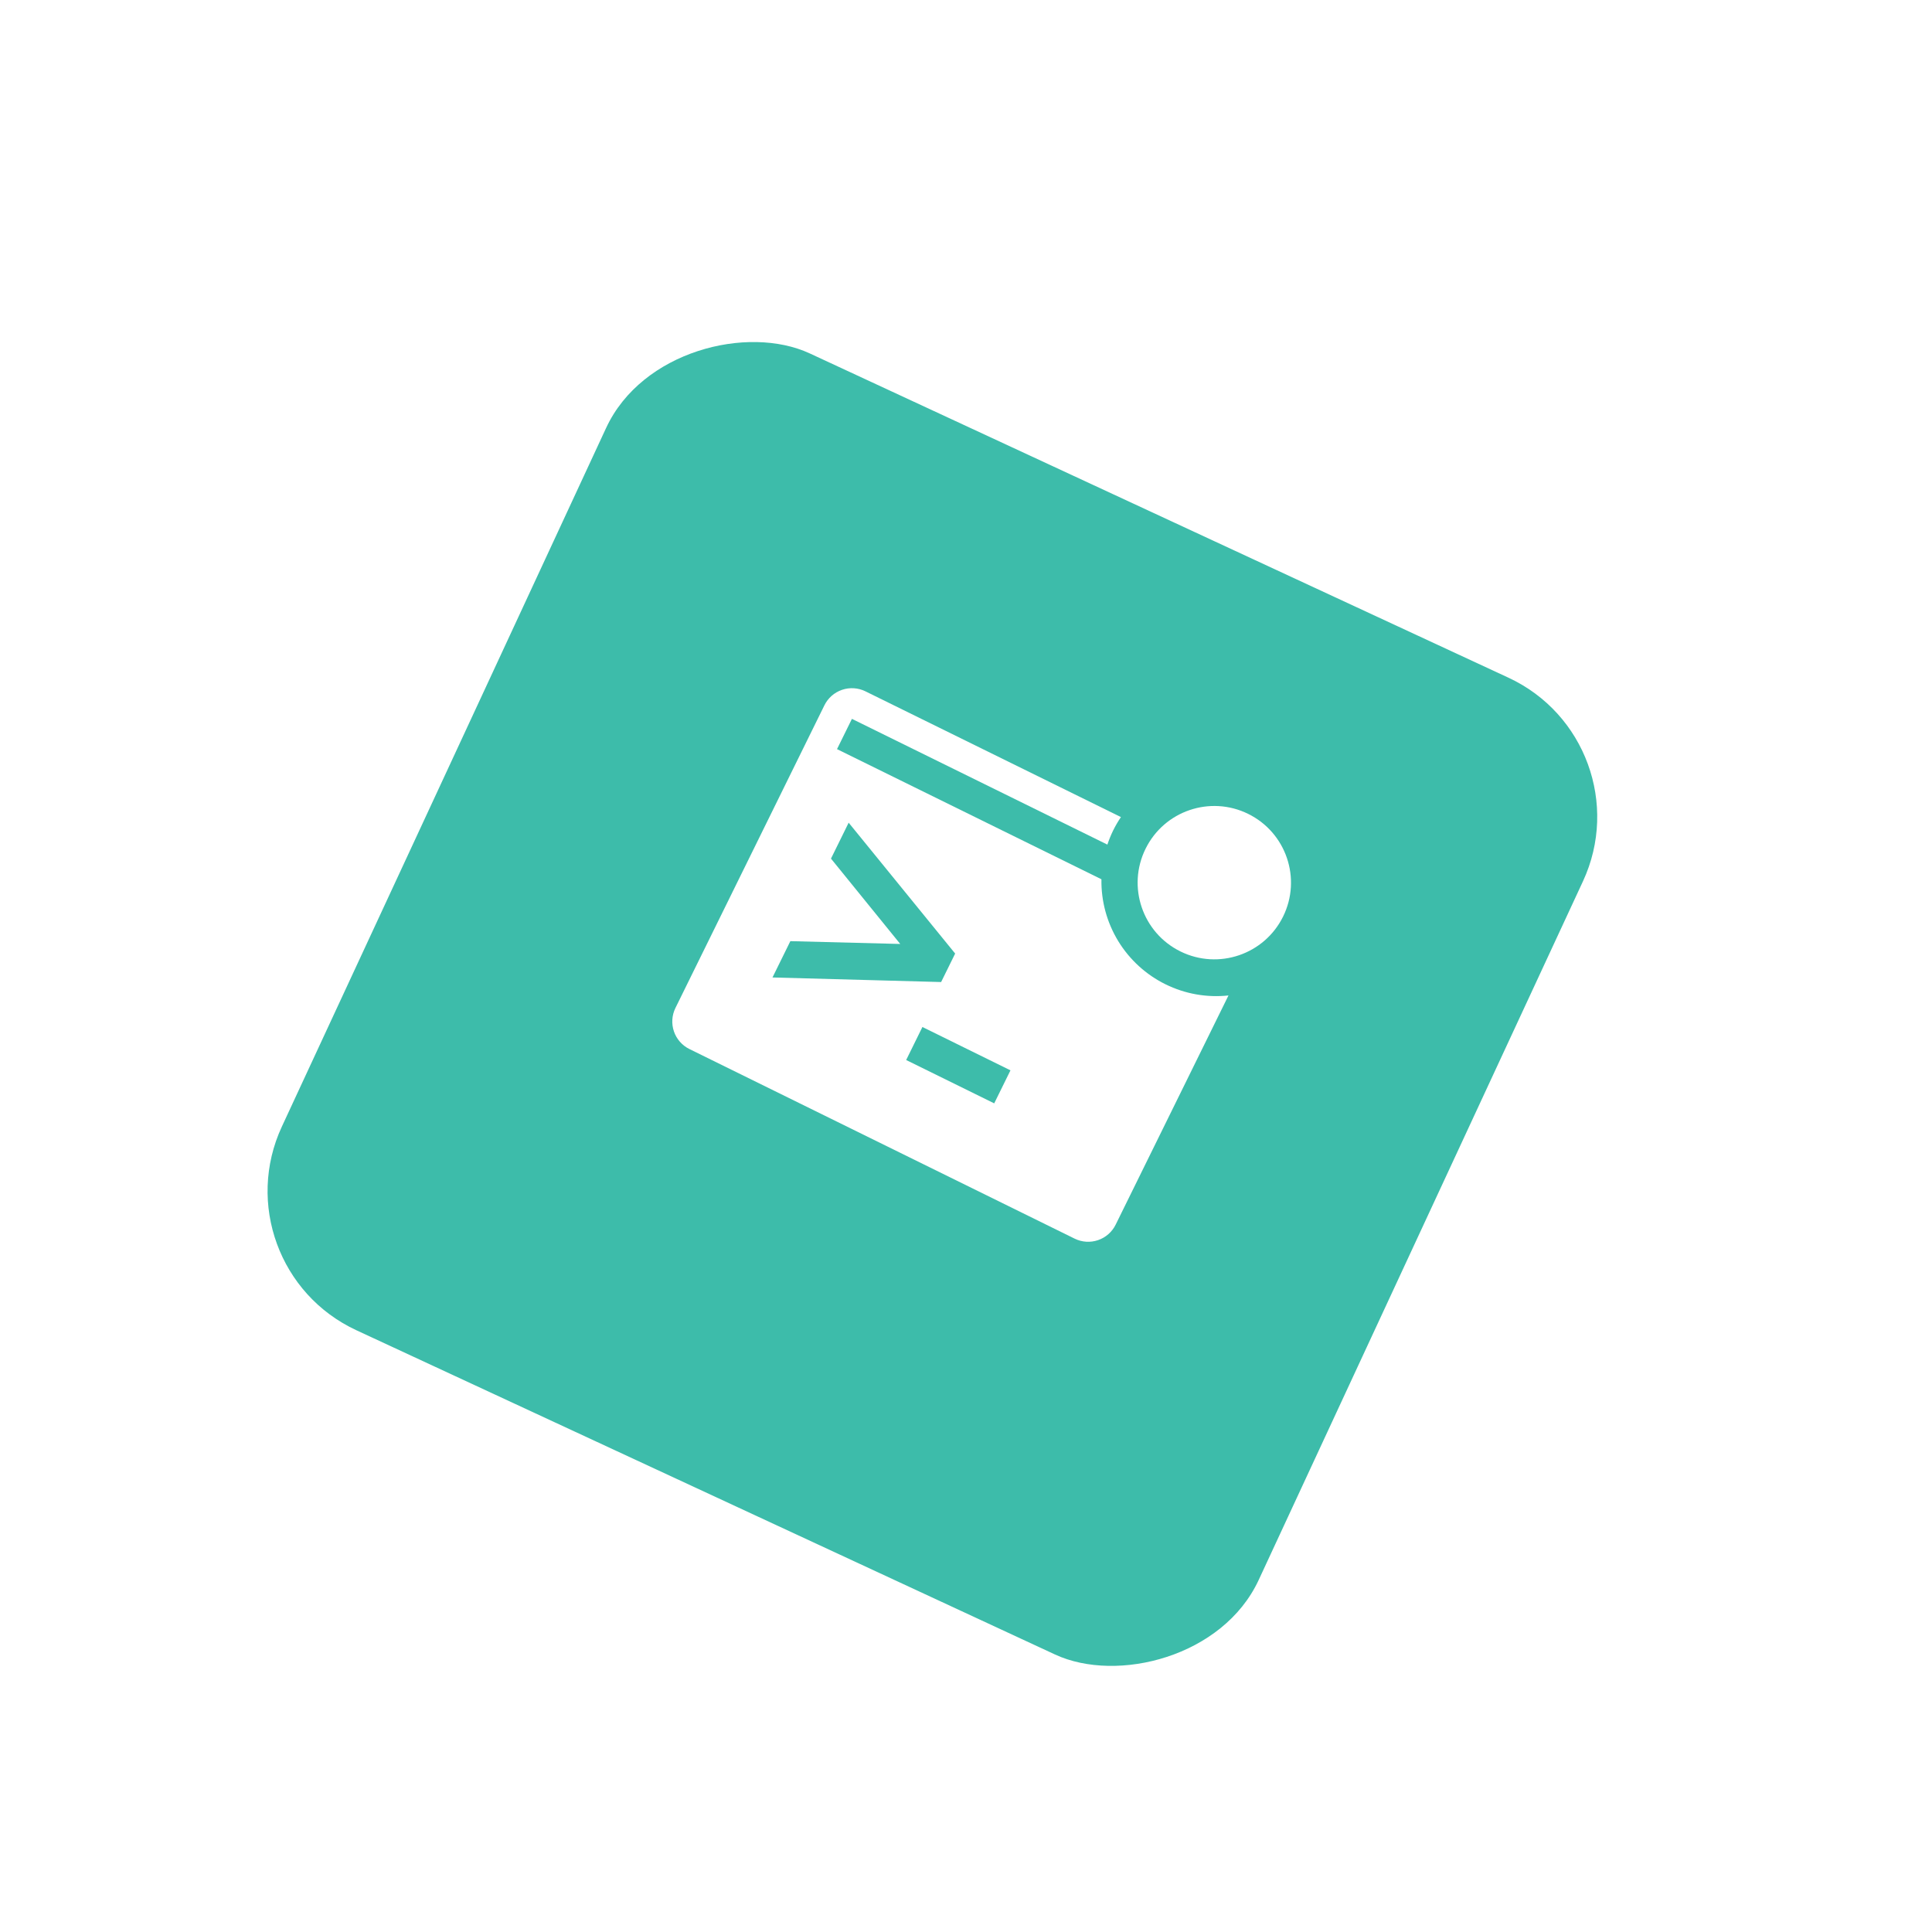 <svg width="189" height="189" viewBox="0 0 189 189" fill="none" xmlns="http://www.w3.org/2000/svg">
<g filter="url(#filter0_d_5792_2856)">
<rect x="24.258" y="119.818" width="105.35" height="105.35" rx="15" transform="rotate(-65.103 24.258 119.818)" fill="#3DBCAA"/>
</g>
<path d="M115.48 93.077C119.196 94.906 123.692 93.376 125.521 89.66C127.35 85.943 125.82 81.448 122.104 79.619C118.388 77.79 113.892 79.319 112.063 83.036C110.234 86.752 111.764 91.248 115.48 93.077Z" fill="white"/>
<path d="M114.025 96.293C112.111 95.353 110.505 93.886 109.393 92.066C108.282 90.246 107.712 88.147 107.749 86.015L81.882 73.284L83.34 70.323L108.331 82.624C108.489 82.148 108.679 81.683 108.899 81.232C109.122 80.782 109.375 80.348 109.656 79.932L84.664 67.631C83.95 67.28 83.126 67.227 82.373 67.483C81.62 67.739 80.999 68.284 80.648 68.998L66.075 98.606C65.724 99.32 65.67 100.144 65.927 100.898C66.183 101.651 66.728 102.271 67.442 102.623L105.125 121.17C105.839 121.521 106.663 121.575 107.416 121.318C108.169 121.062 108.79 120.517 109.141 119.803L120.177 97.382C118.064 97.61 115.931 97.233 114.025 96.293ZM92.067 96.069L75.569 95.622L77.317 92.069L88.066 92.344L81.292 83.994L83.021 80.481L93.439 93.283L92.067 96.069ZM97.26 107.937L88.647 103.697L90.237 100.467L98.85 104.707L97.26 107.937Z" fill="white"/>
<defs>
<filter id="filter0_d_5792_2856" x="2.576" y="9.576" width="177.274" height="177.275" filterUnits="userSpaceOnUse" color-interpolation-filters="sRGB">
<feFlood flood-opacity="0" result="BackgroundImageFix"/>
<feColorMatrix in="SourceAlpha" type="matrix" values="0 0 0 0 0 0 0 0 0 0 0 0 0 0 0 0 0 0 127 0" result="hardAlpha"/>
<feOffset dx="-3" dy="4"/>
<feGaussianBlur stdDeviation="11.8"/>
<feComposite in2="hardAlpha" operator="out"/>
<feColorMatrix type="matrix" values="0 0 0 0 0 0 0 0 0 0 0 0 0 0 0 0 0 0 0.25 0"/>
<feBlend mode="normal" in2="BackgroundImageFix" result="effect1_dropShadow_5792_2856"/>
<feBlend mode="normal" in="SourceGraphic" in2="effect1_dropShadow_5792_2856" result="shape"/>
</filter>
</defs>
</svg>
